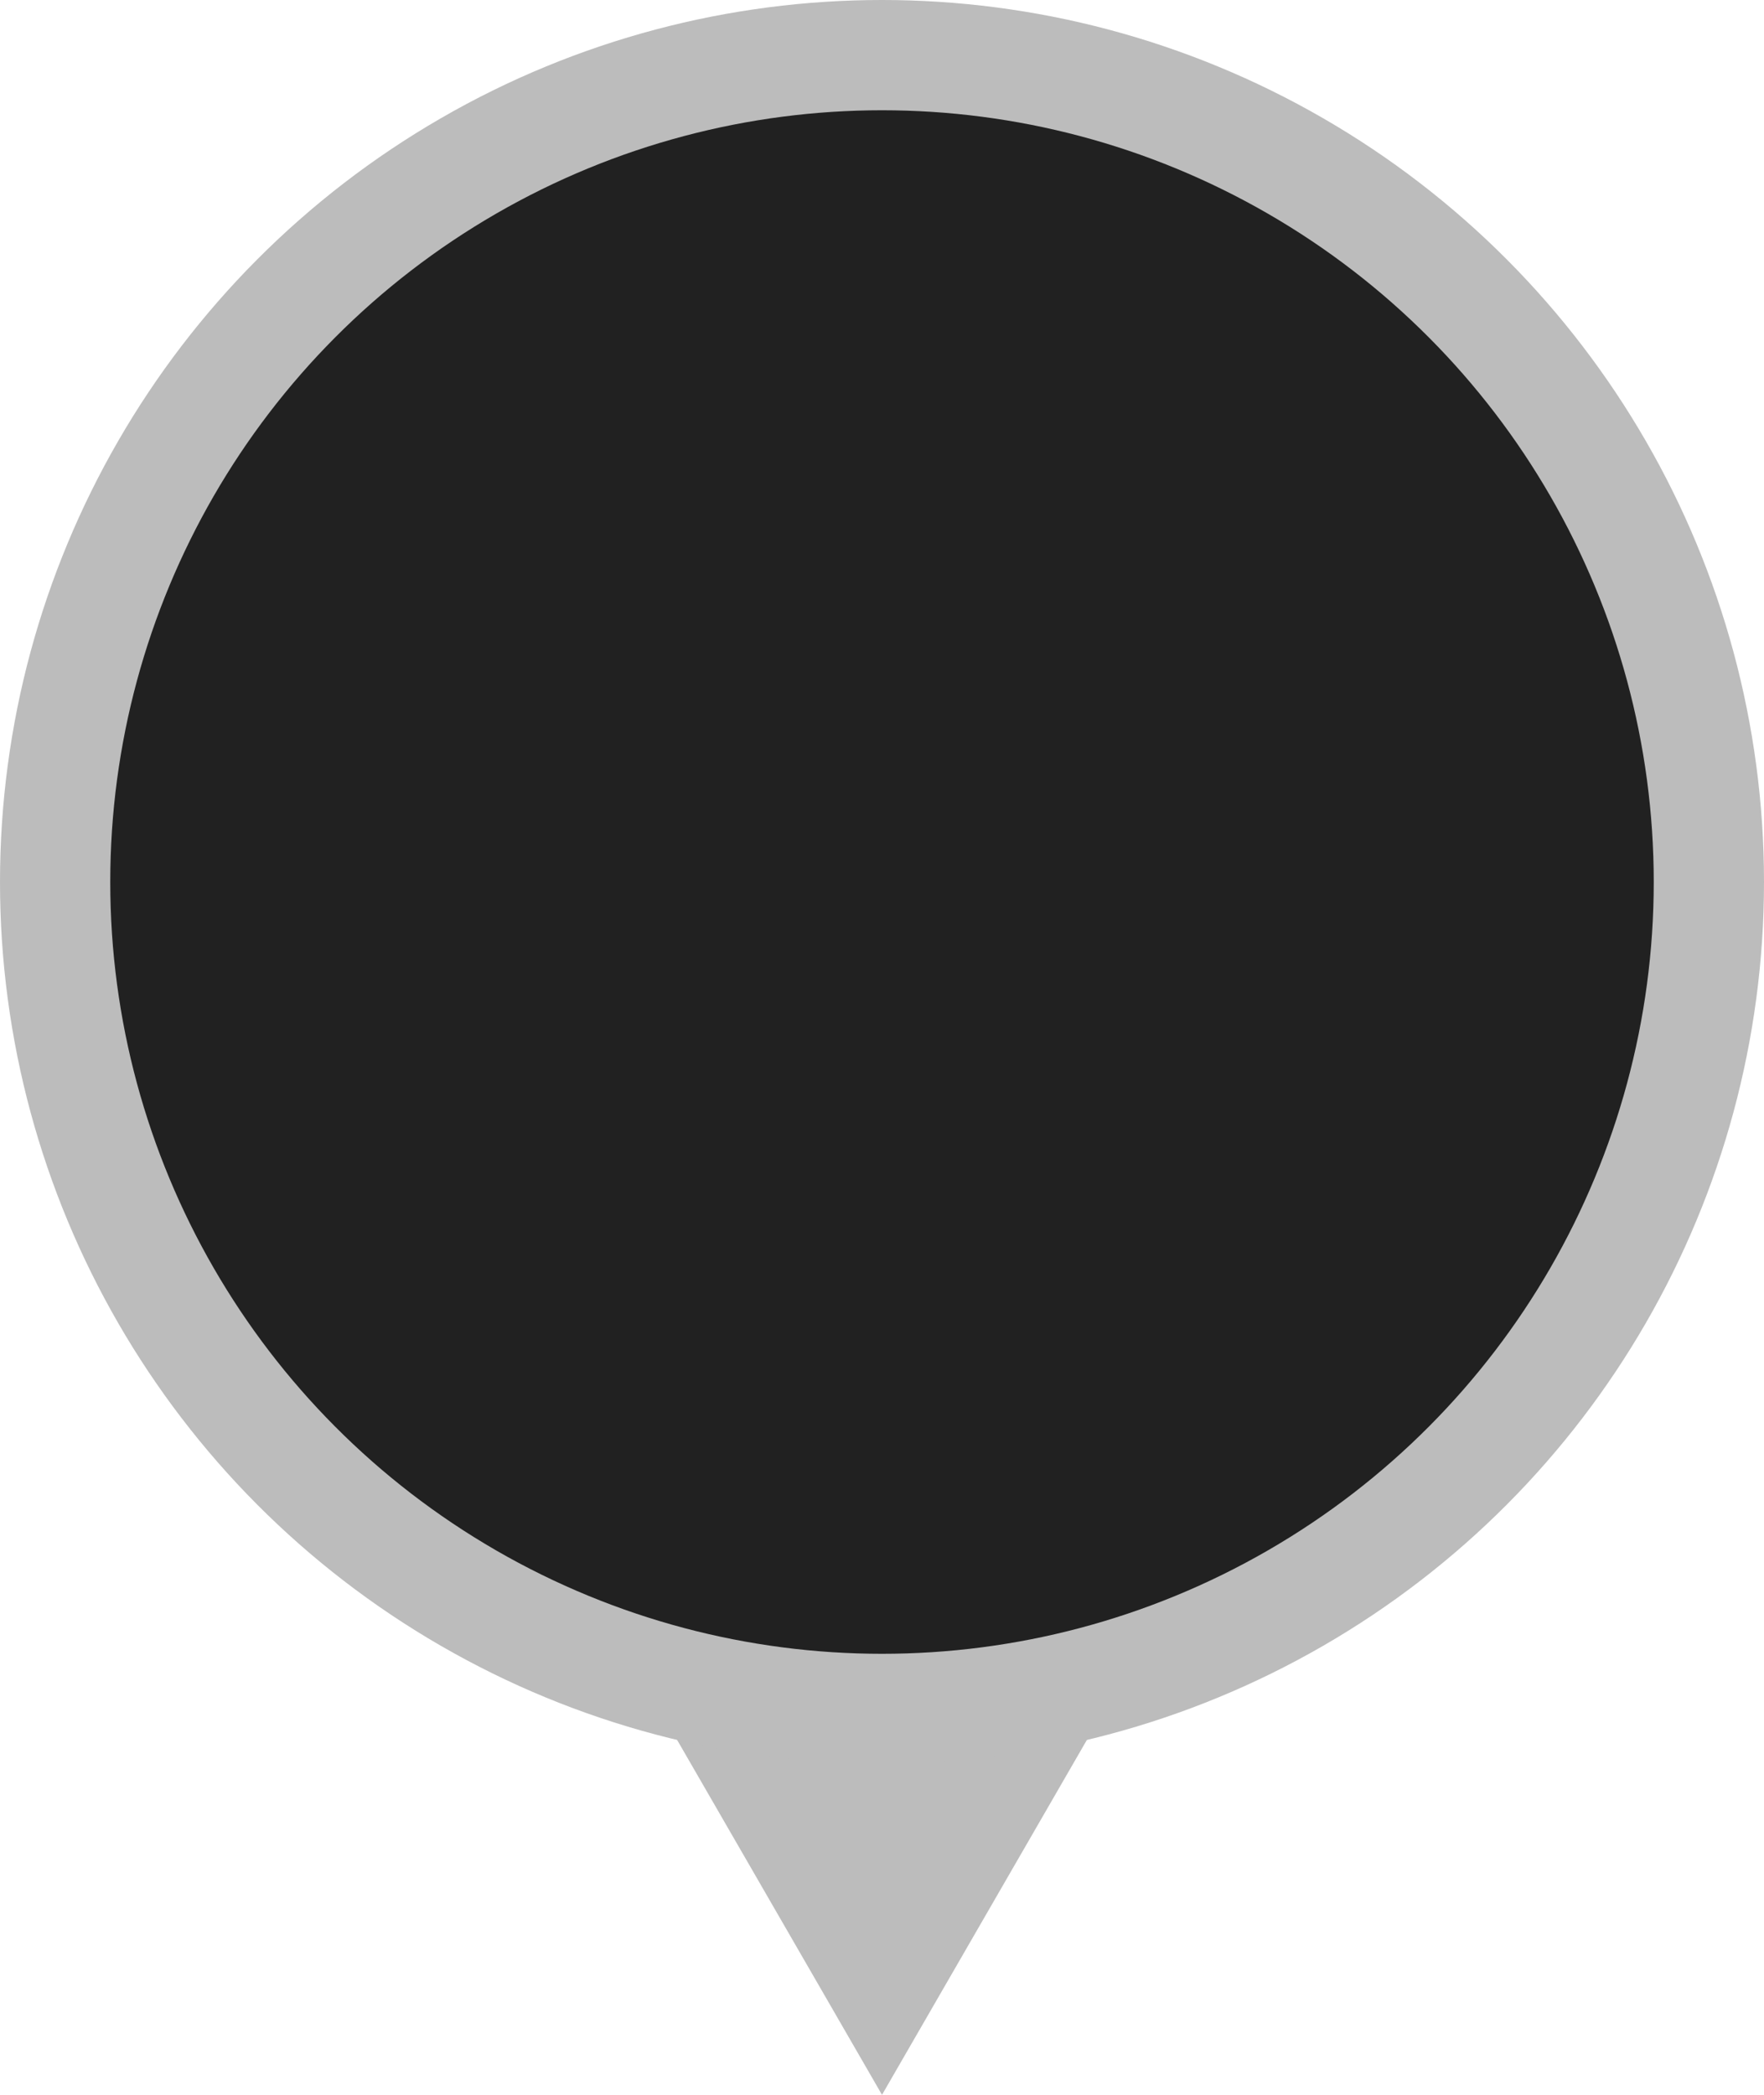 <svg width="32" height="38" viewBox="0 0 32 38" fill="none" xmlns="http://www.w3.org/2000/svg">
<path d="M16 38L20.33 30.5H11.67L16 38Z" fill="#BCBCBC"/>
<circle cx="16" cy="16" r="16" fill="#BCBCBC"/>
<circle cx="16" cy="16" r="14" fill="#212121"/>
</svg>
